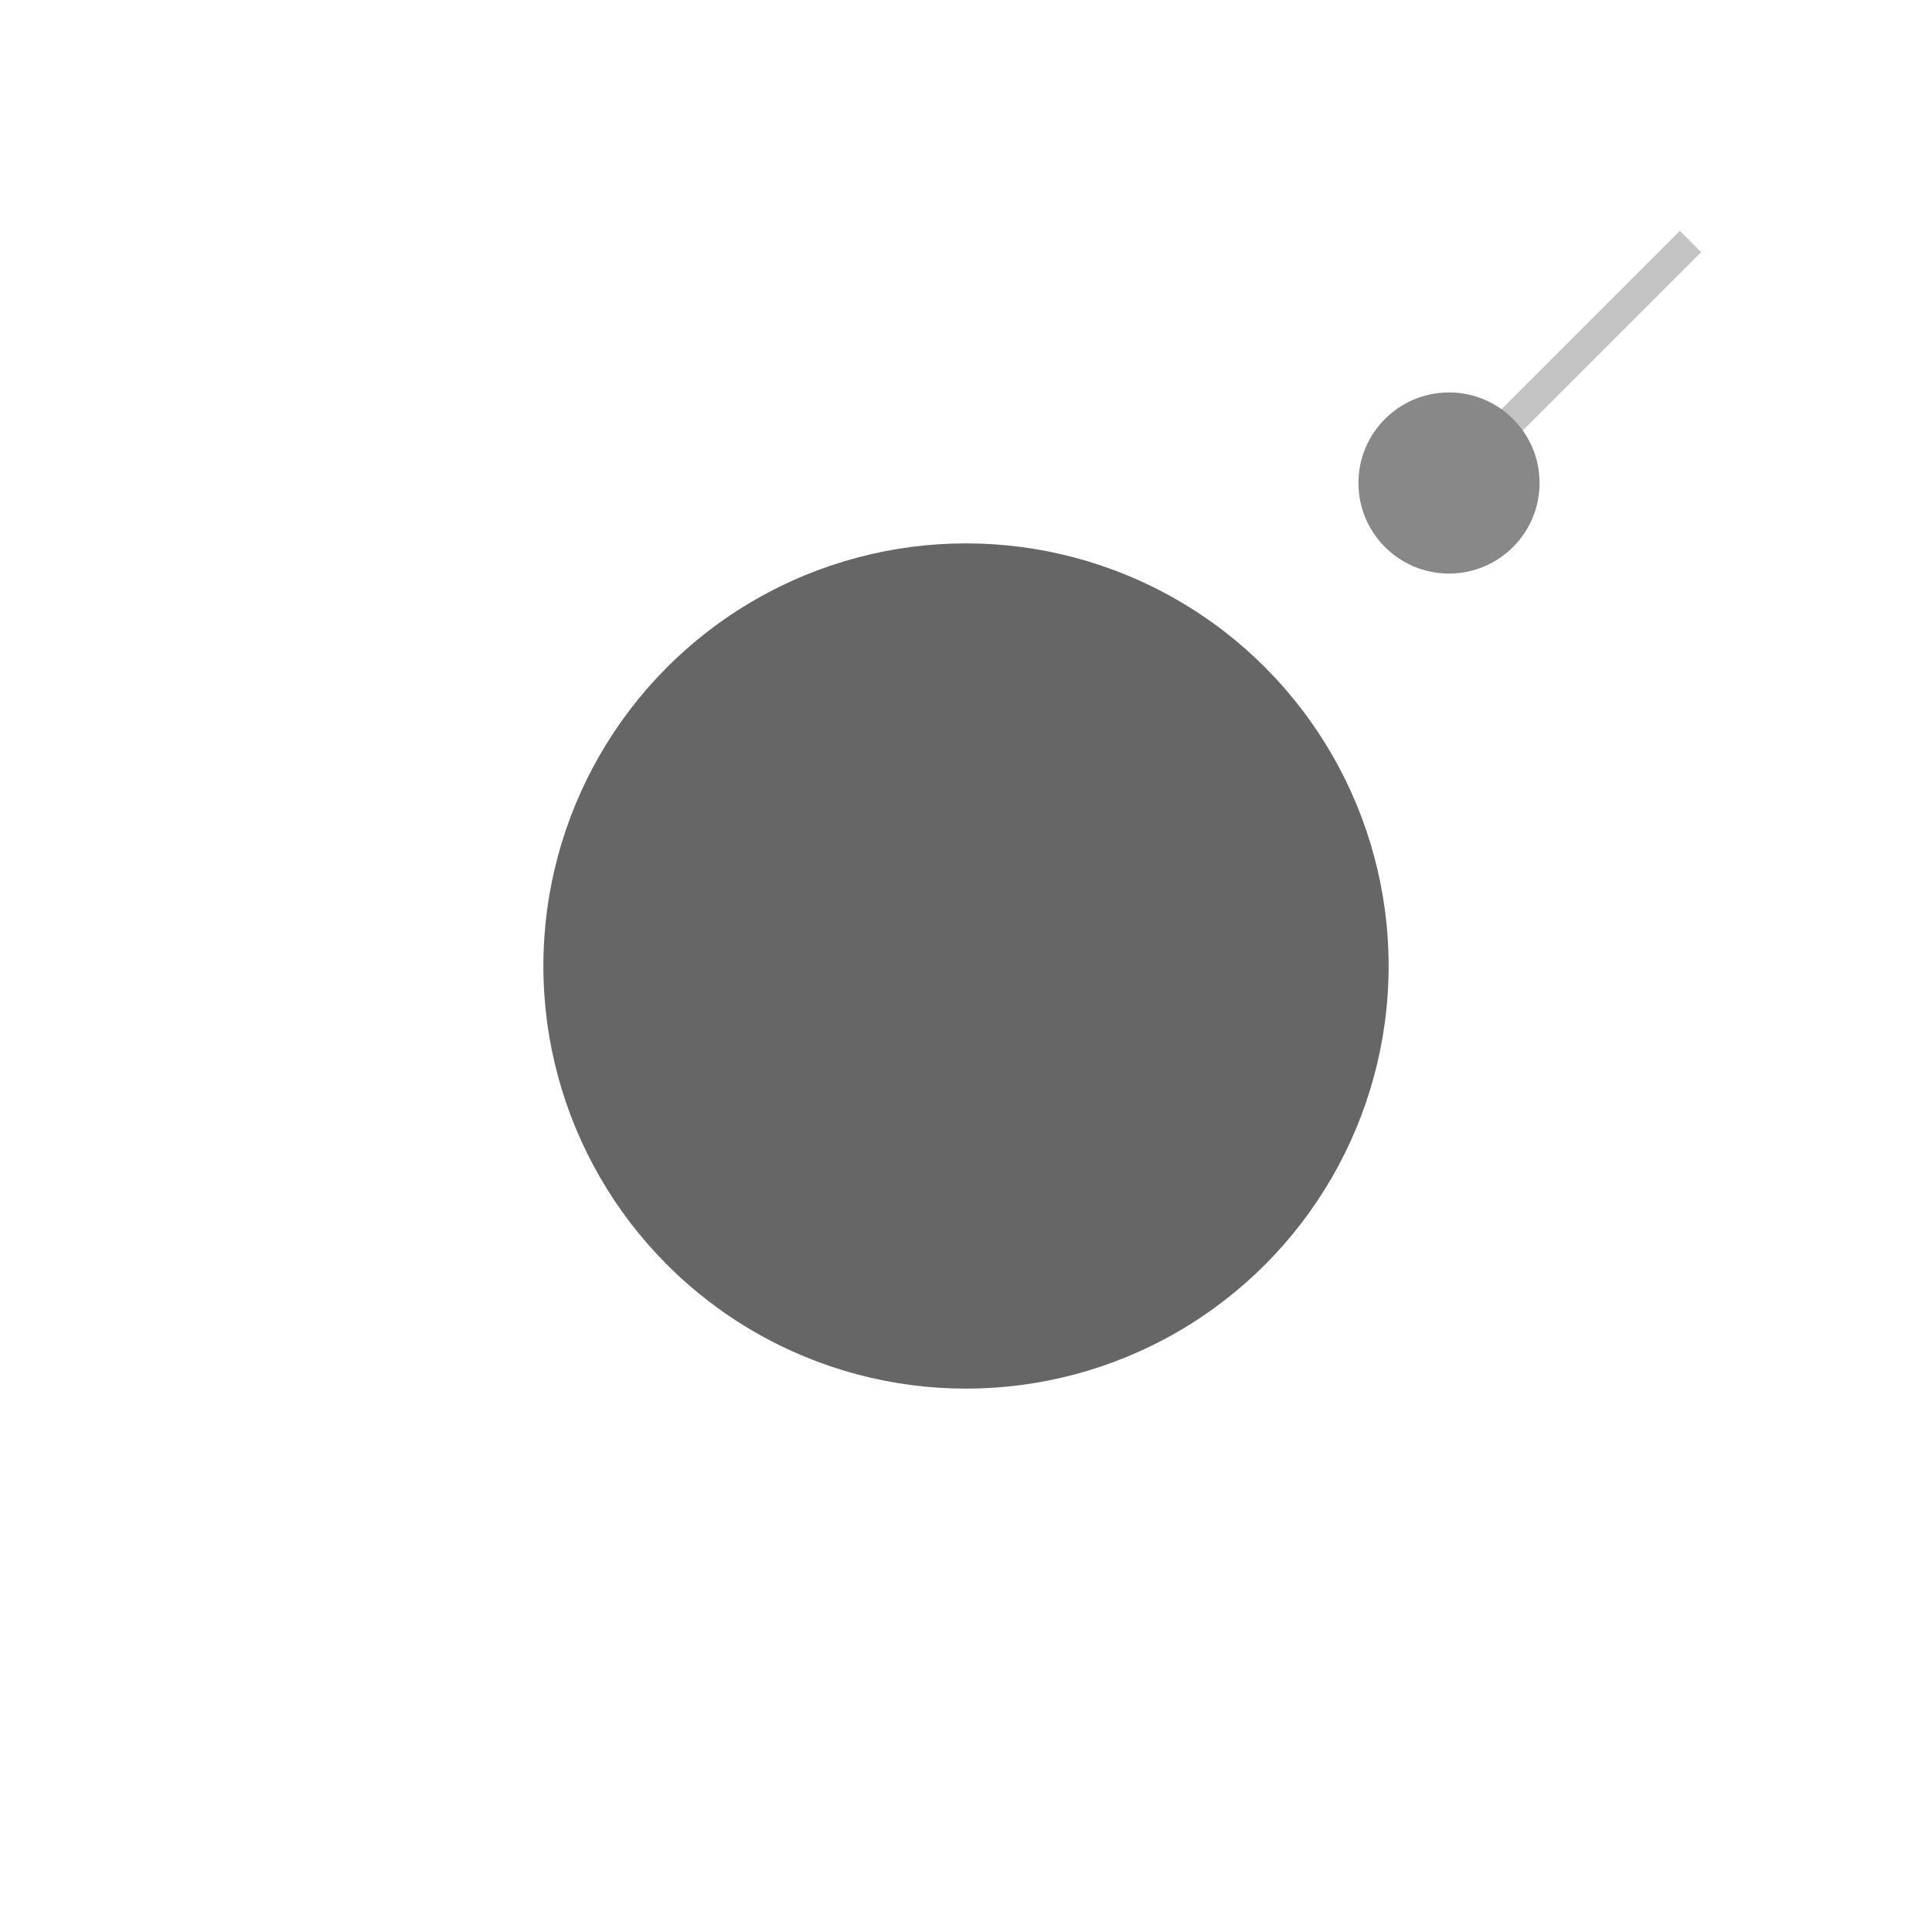 <?xml version="1.0" encoding="UTF-8"?>
<svg width="32" height="32" viewBox="0 0 32 32" xmlns="http://www.w3.org/2000/svg">
  <!-- Black hole center -->
  <circle cx="16" cy="16" r="4" fill="#000000"/>

  <!-- Accretion disk rings -->
  <circle cx="16" cy="16" r="5" fill="#222222"/>
  <circle cx="16" cy="16" r="6" fill="#444444"/>
  <circle cx="16" cy="16" r="7" fill="#666666"/>

  <!-- Small asteroid -->
  <circle cx="24" cy="8" r="1.5" fill="#888888"/>

  <!-- Minimal trail effect -->
  <path d="M24 8 L28 4" stroke="#888888" stroke-width="0.5" opacity="0.5"/>
</svg>